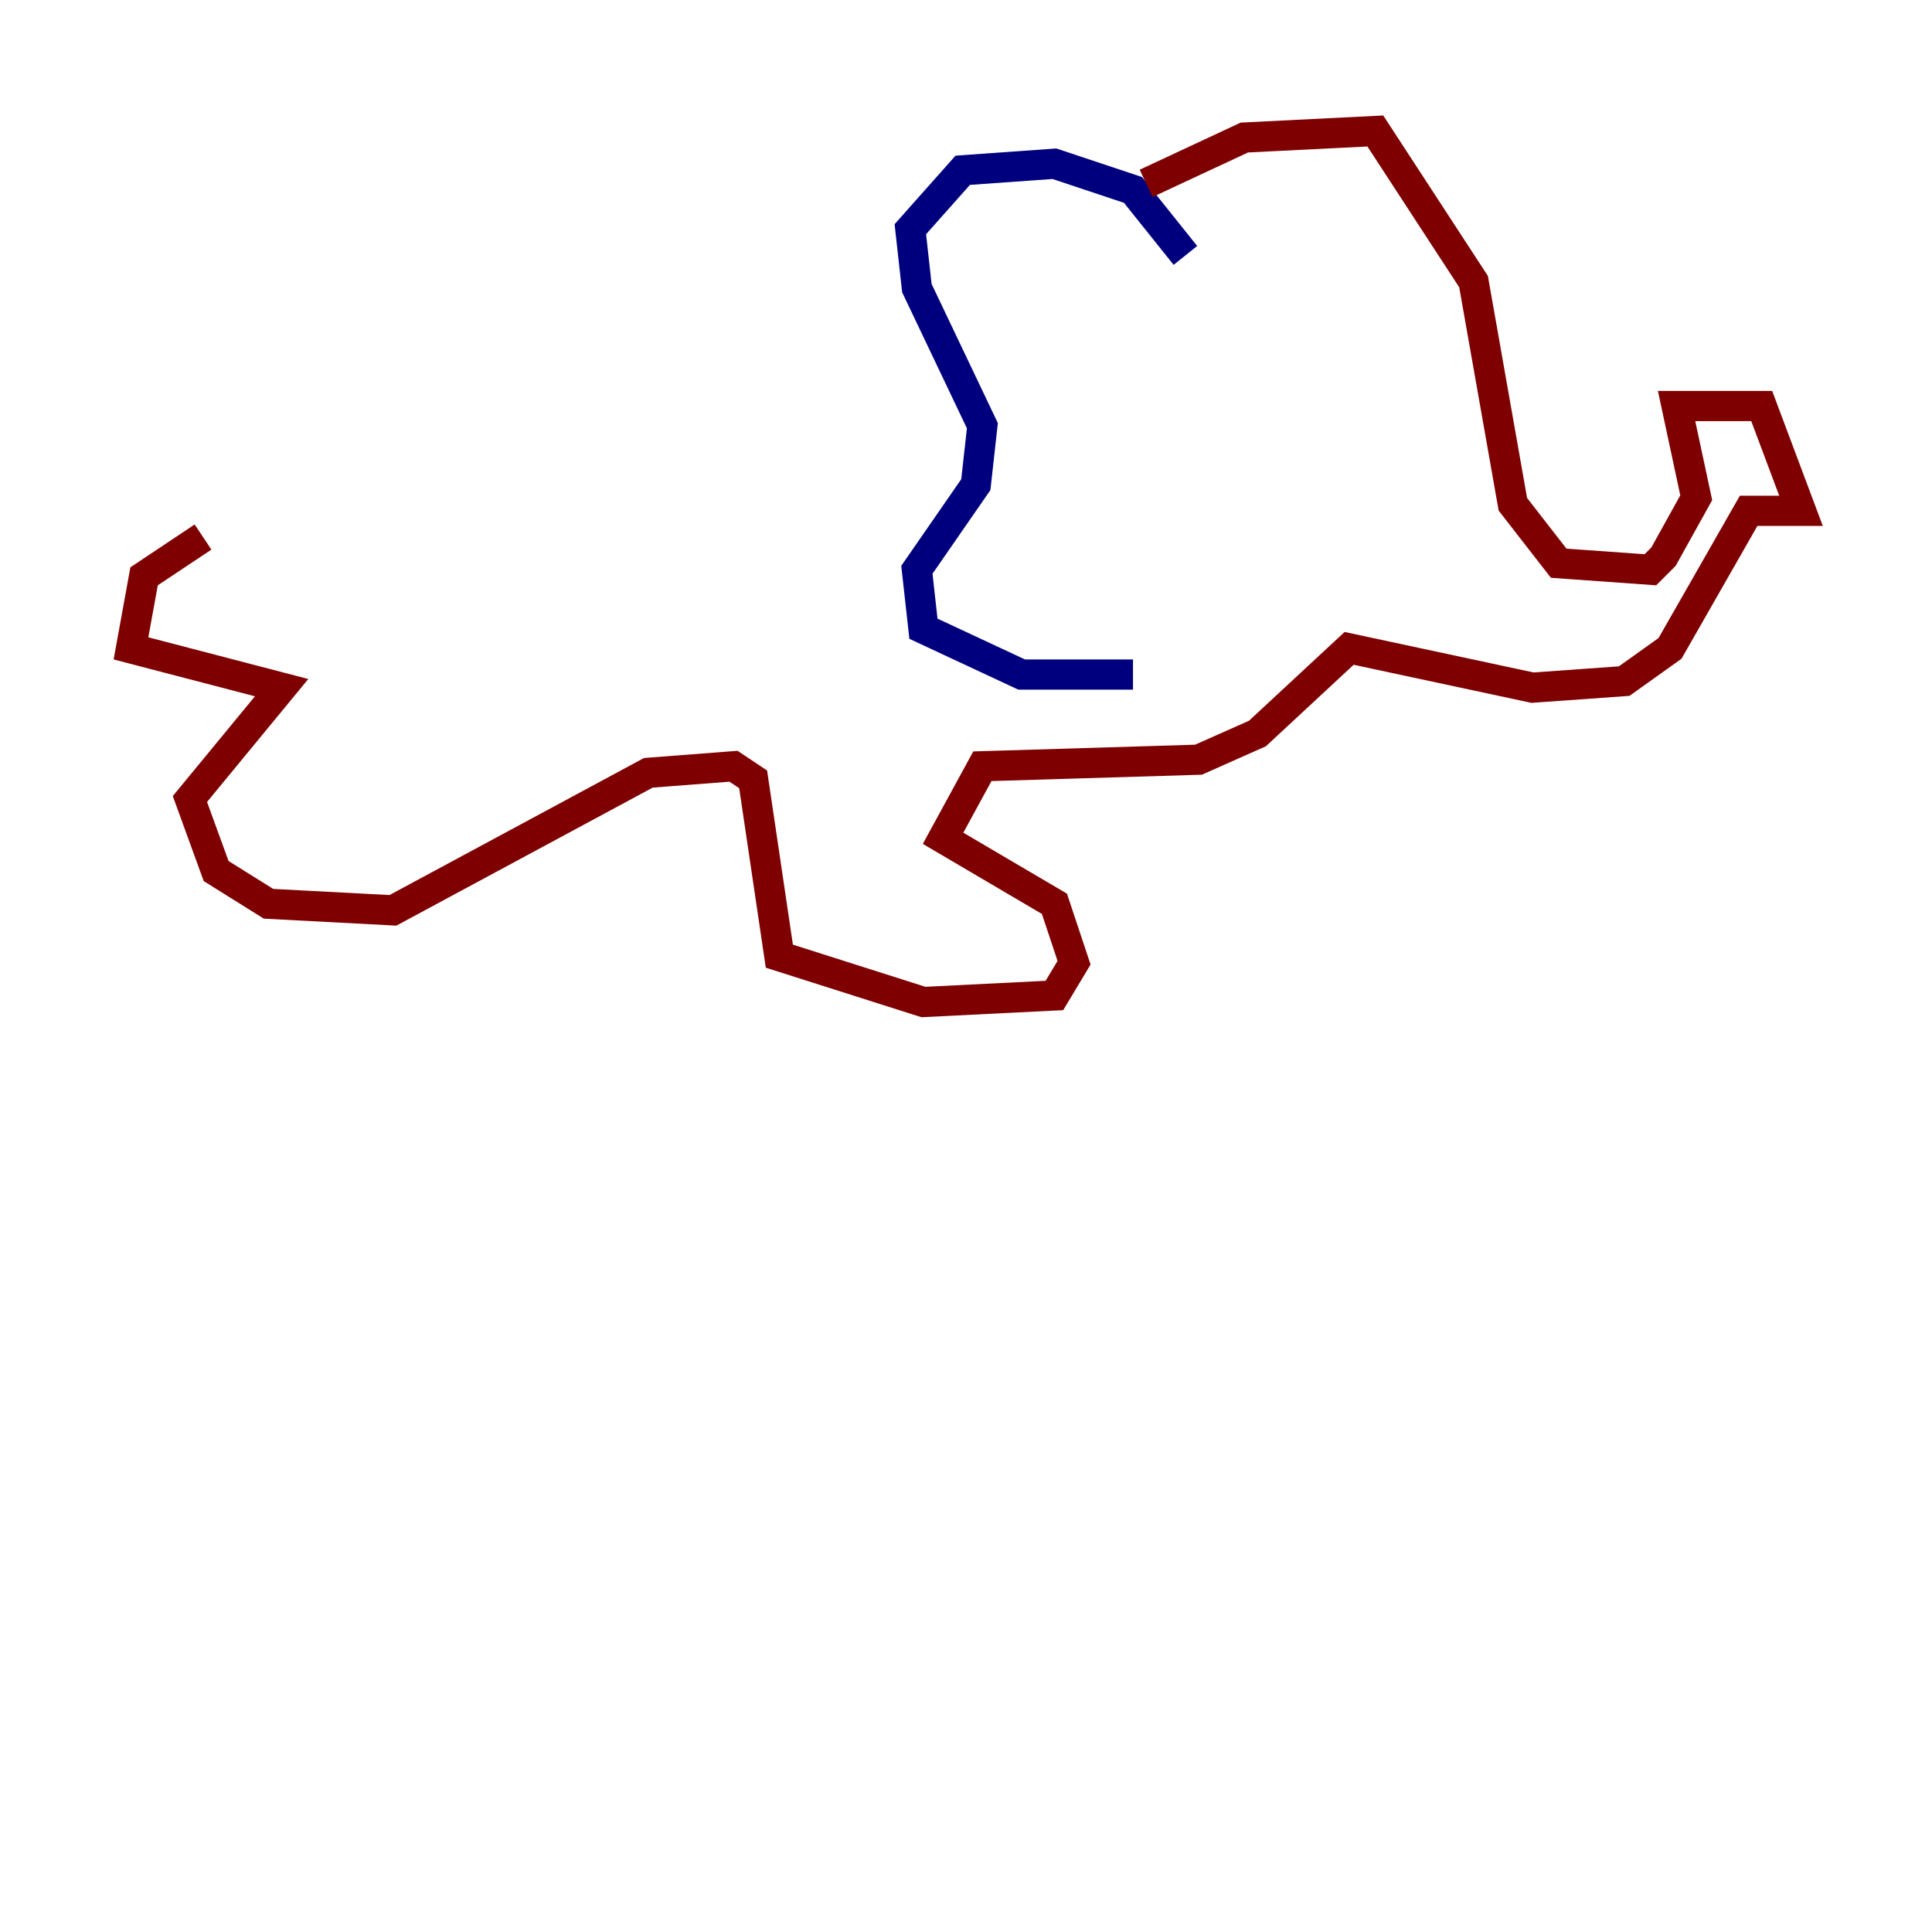 <?xml version="1.0" encoding="utf-8" ?>
<svg baseProfile="tiny" height="128" version="1.2" viewBox="0,0,128,128" width="128" xmlns="http://www.w3.org/2000/svg" xmlns:ev="http://www.w3.org/2001/xml-events" xmlns:xlink="http://www.w3.org/1999/xlink"><defs /><polyline fill="none" points="78.536,16.922 75.064,12.583 69.858,10.848 63.783,11.281 60.312,15.186 60.746,19.091 65.085,28.203 64.651,32.108 60.746,37.749 61.18,41.654 67.688,44.691 75.064,44.691" stroke="#00007f" stroke-width="2" /><polyline fill="none" points="75.932,12.149 82.441,9.112 91.119,8.678 97.627,18.658 100.231,33.41 103.268,37.315 109.342,37.749 110.21,36.881 112.38,32.976 111.078,26.902 116.719,26.902 119.322,33.844 115.851,33.844 110.644,42.956 107.607,45.125 101.532,45.559 89.383,42.956 83.308,48.597 79.403,50.332 65.085,50.766 62.481,55.539 69.858,59.878 71.159,63.783 69.858,65.953 61.18,66.386 51.634,63.349 49.898,51.634 48.597,50.766 42.956,51.2 26.034,60.312 17.79,59.878 14.319,57.709 12.583,52.936 18.658,45.559 8.678,42.956 9.546,38.183 13.451,35.58" stroke="#7f0000" stroke-width="2" /></svg>